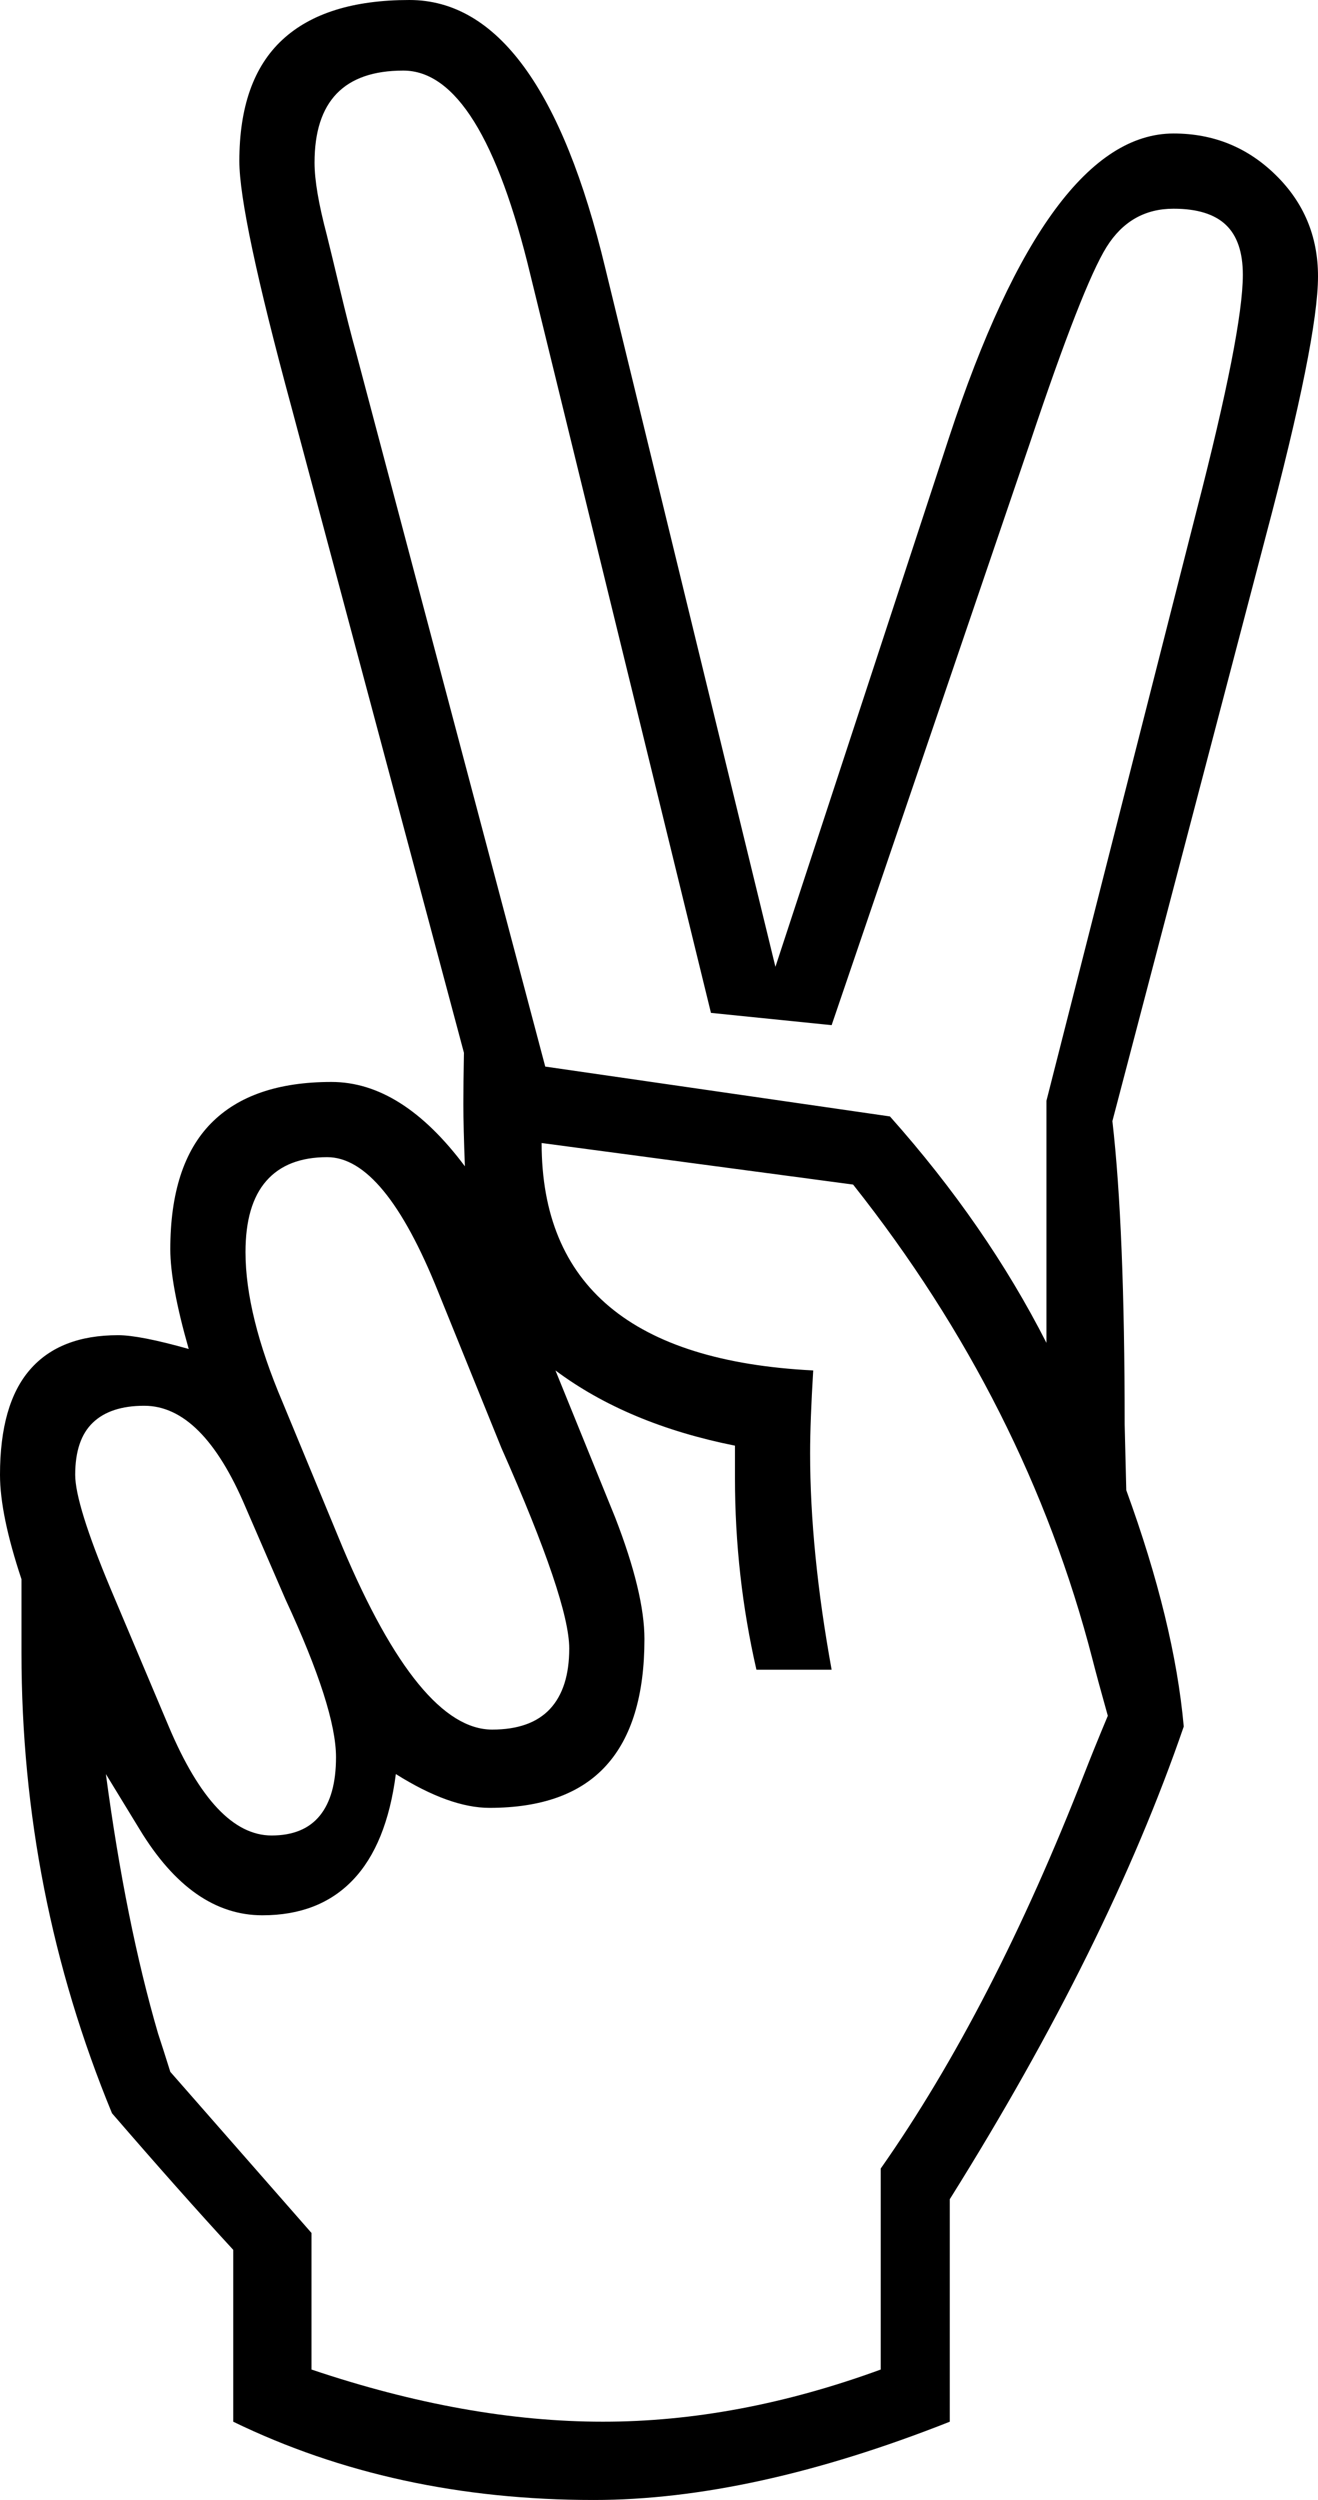<?xml version="1.0" encoding="utf-8"?>
<!-- Generator: Adobe Illustrator 17.0.0, SVG Export Plug-In . SVG Version: 6.00 Build 0)  -->
<!DOCTYPE svg PUBLIC "-//W3C//DTD SVG 1.1//EN" "http://www.w3.org/Graphics/SVG/1.1/DTD/svg11.dtd">
<svg version="1.1" id="Layer_1" xmlns="http://www.w3.org/2000/svg" xmlns:xlink="http://www.w3.org/1999/xlink" x="0px" y="0px"
	 width="30.199px" height="57.269px" viewBox="289.864 366.837 30.199 57.269"
	 enable-background="new 289.864 366.837 30.199 57.269" xml:space="preserve">
<path d="M311.626,417.216v5.097c-3.024,1.196-5.743,1.793-8.157,1.793c-3.046,0-5.8-0.597-8.261-1.793v-3.937
	c-0.821-0.891-1.746-1.934-2.778-3.129c-1.382-3.352-2.074-6.867-2.074-10.547v-1.687c-0.328-0.985-0.492-1.781-0.492-2.391
	c0-1.077,0.228-1.881,0.686-2.408c0.457-0.528,1.13-0.791,2.021-0.791c0.328,0,0.867,0.105,1.617,0.316
	c-0.281-0.984-0.422-1.745-0.422-2.285c0-1.288,0.311-2.25,0.932-2.883c0.621-0.633,1.541-0.949,2.76-0.949
	c1.078,0,2.097,0.645,3.058,1.933c-0.023-0.594-0.035-1.07-0.035-1.425c0-0.309,0.004-0.7,0.013-1.176l-3.955-14.801
	c-0.794-2.929-1.191-4.803-1.191-5.625c0-1.242,0.327-2.167,0.983-2.777c0.654-0.609,1.626-0.914,2.913-0.914
	c2.012,0,3.509,2.052,4.491,6.152l3.896,15.996l3.979-12.129c1.526-4.64,3.24-6.961,5.143-6.961c0.916,0,1.696,0.318,2.341,0.951
	c0.646,0.633,0.969,1.407,0.969,2.322c0,0.962-0.398,2.943-1.195,5.946l-3.516,13.405c0.188,1.637,0.281,3.953,0.281,6.947
	l0.037,1.508c0.735,2.016,1.174,3.82,1.317,5.414C315.835,409.74,314.048,413.349,311.626,417.216 M296.403,403.47l-0.914-2.11
	c-0.656-1.547-1.43-2.32-2.32-2.32c-0.516,0-0.909,0.129-1.178,0.387c-0.27,0.259-0.404,0.656-0.404,1.195
	c0,0.445,0.269,1.314,0.808,2.602l1.336,3.164c0.703,1.665,1.488,2.496,2.356,2.496c0.492,0,0.861-0.153,1.107-0.457
	c0.246-0.304,0.369-0.75,0.369-1.336C297.563,406.341,297.176,405.135,296.403,403.47 M310.044,416.513
	c1.711-2.438,3.269-5.461,4.675-9.071c0.118-0.303,0.293-0.738,0.528-1.3c-0.164-0.584-0.281-1.017-0.352-1.297
	c-1.008-3.906-2.836-7.529-5.484-10.872l-7.137-0.952c0,3.264,2.074,5,6.223,5.21c-0.047,0.774-0.071,1.407-0.071,1.899
	c0,1.5,0.165,3.152,0.493,4.957h-1.723c-0.328-1.429-0.492-2.895-0.492-4.395v-0.738c-1.641-0.328-3.012-0.901-4.113-1.723
	l1.371,3.375c0.445,1.149,0.668,2.075,0.668,2.778c0,1.289-0.293,2.256-0.879,2.9c-0.586,0.646-1.477,0.967-2.672,0.967
	c-0.61,0-1.324-0.258-2.145-0.774c-0.14,1.079-0.468,1.887-0.984,2.426c-0.516,0.54-1.207,0.809-2.074,0.809
	c-1.078,0-2.016-0.655-2.813-1.969l-0.773-1.266c0.304,2.274,0.703,4.254,1.195,5.942c0.07,0.211,0.164,0.505,0.281,0.879
	l3.235,3.691v3.129c2.367,0.797,4.593,1.195,6.679,1.195c2.063,0,4.184-0.398,6.364-1.195V416.513z M301.353,400.007l-1.449-3.576
	c-0.824-2.057-1.672-3.086-2.543-3.086c-0.612,0-1.078,0.181-1.395,0.544c-0.318,0.362-0.477,0.906-0.477,1.63
	c0,0.958,0.282,2.103,0.848,3.436l1.378,3.33c1.176,2.782,2.319,4.173,3.426,4.173c0.588,0,1.03-0.157,1.325-0.473
	c0.293-0.315,0.441-0.777,0.441-1.385C302.907,403.875,302.389,402.345,301.353,400.007 M306.154,390.04l-4.138-16.91
	c-0.748-3.116-1.718-4.676-2.911-4.676c-0.679,0-1.187,0.176-1.526,0.527c-0.339,0.352-0.508,0.879-0.508,1.582
	c0,0.4,0.094,0.95,0.28,1.653c0.07,0.281,0.163,0.668,0.281,1.16c0.163,0.681,0.291,1.184,0.384,1.512l4.341,16.382l7.898,1.142
	c1.476,1.658,2.671,3.388,3.586,5.187v-5.546l3.437-13.506c0.708-2.743,1.063-4.548,1.063-5.416c0-0.516-0.13-0.897-0.389-1.143
	c-0.259-0.246-0.658-0.37-1.199-0.37c-0.66,0-1.17,0.294-1.536,0.879c-0.364,0.586-0.947,2.074-1.747,4.465l-4.551,13.359
	L306.154,390.04z"/>
</svg>
